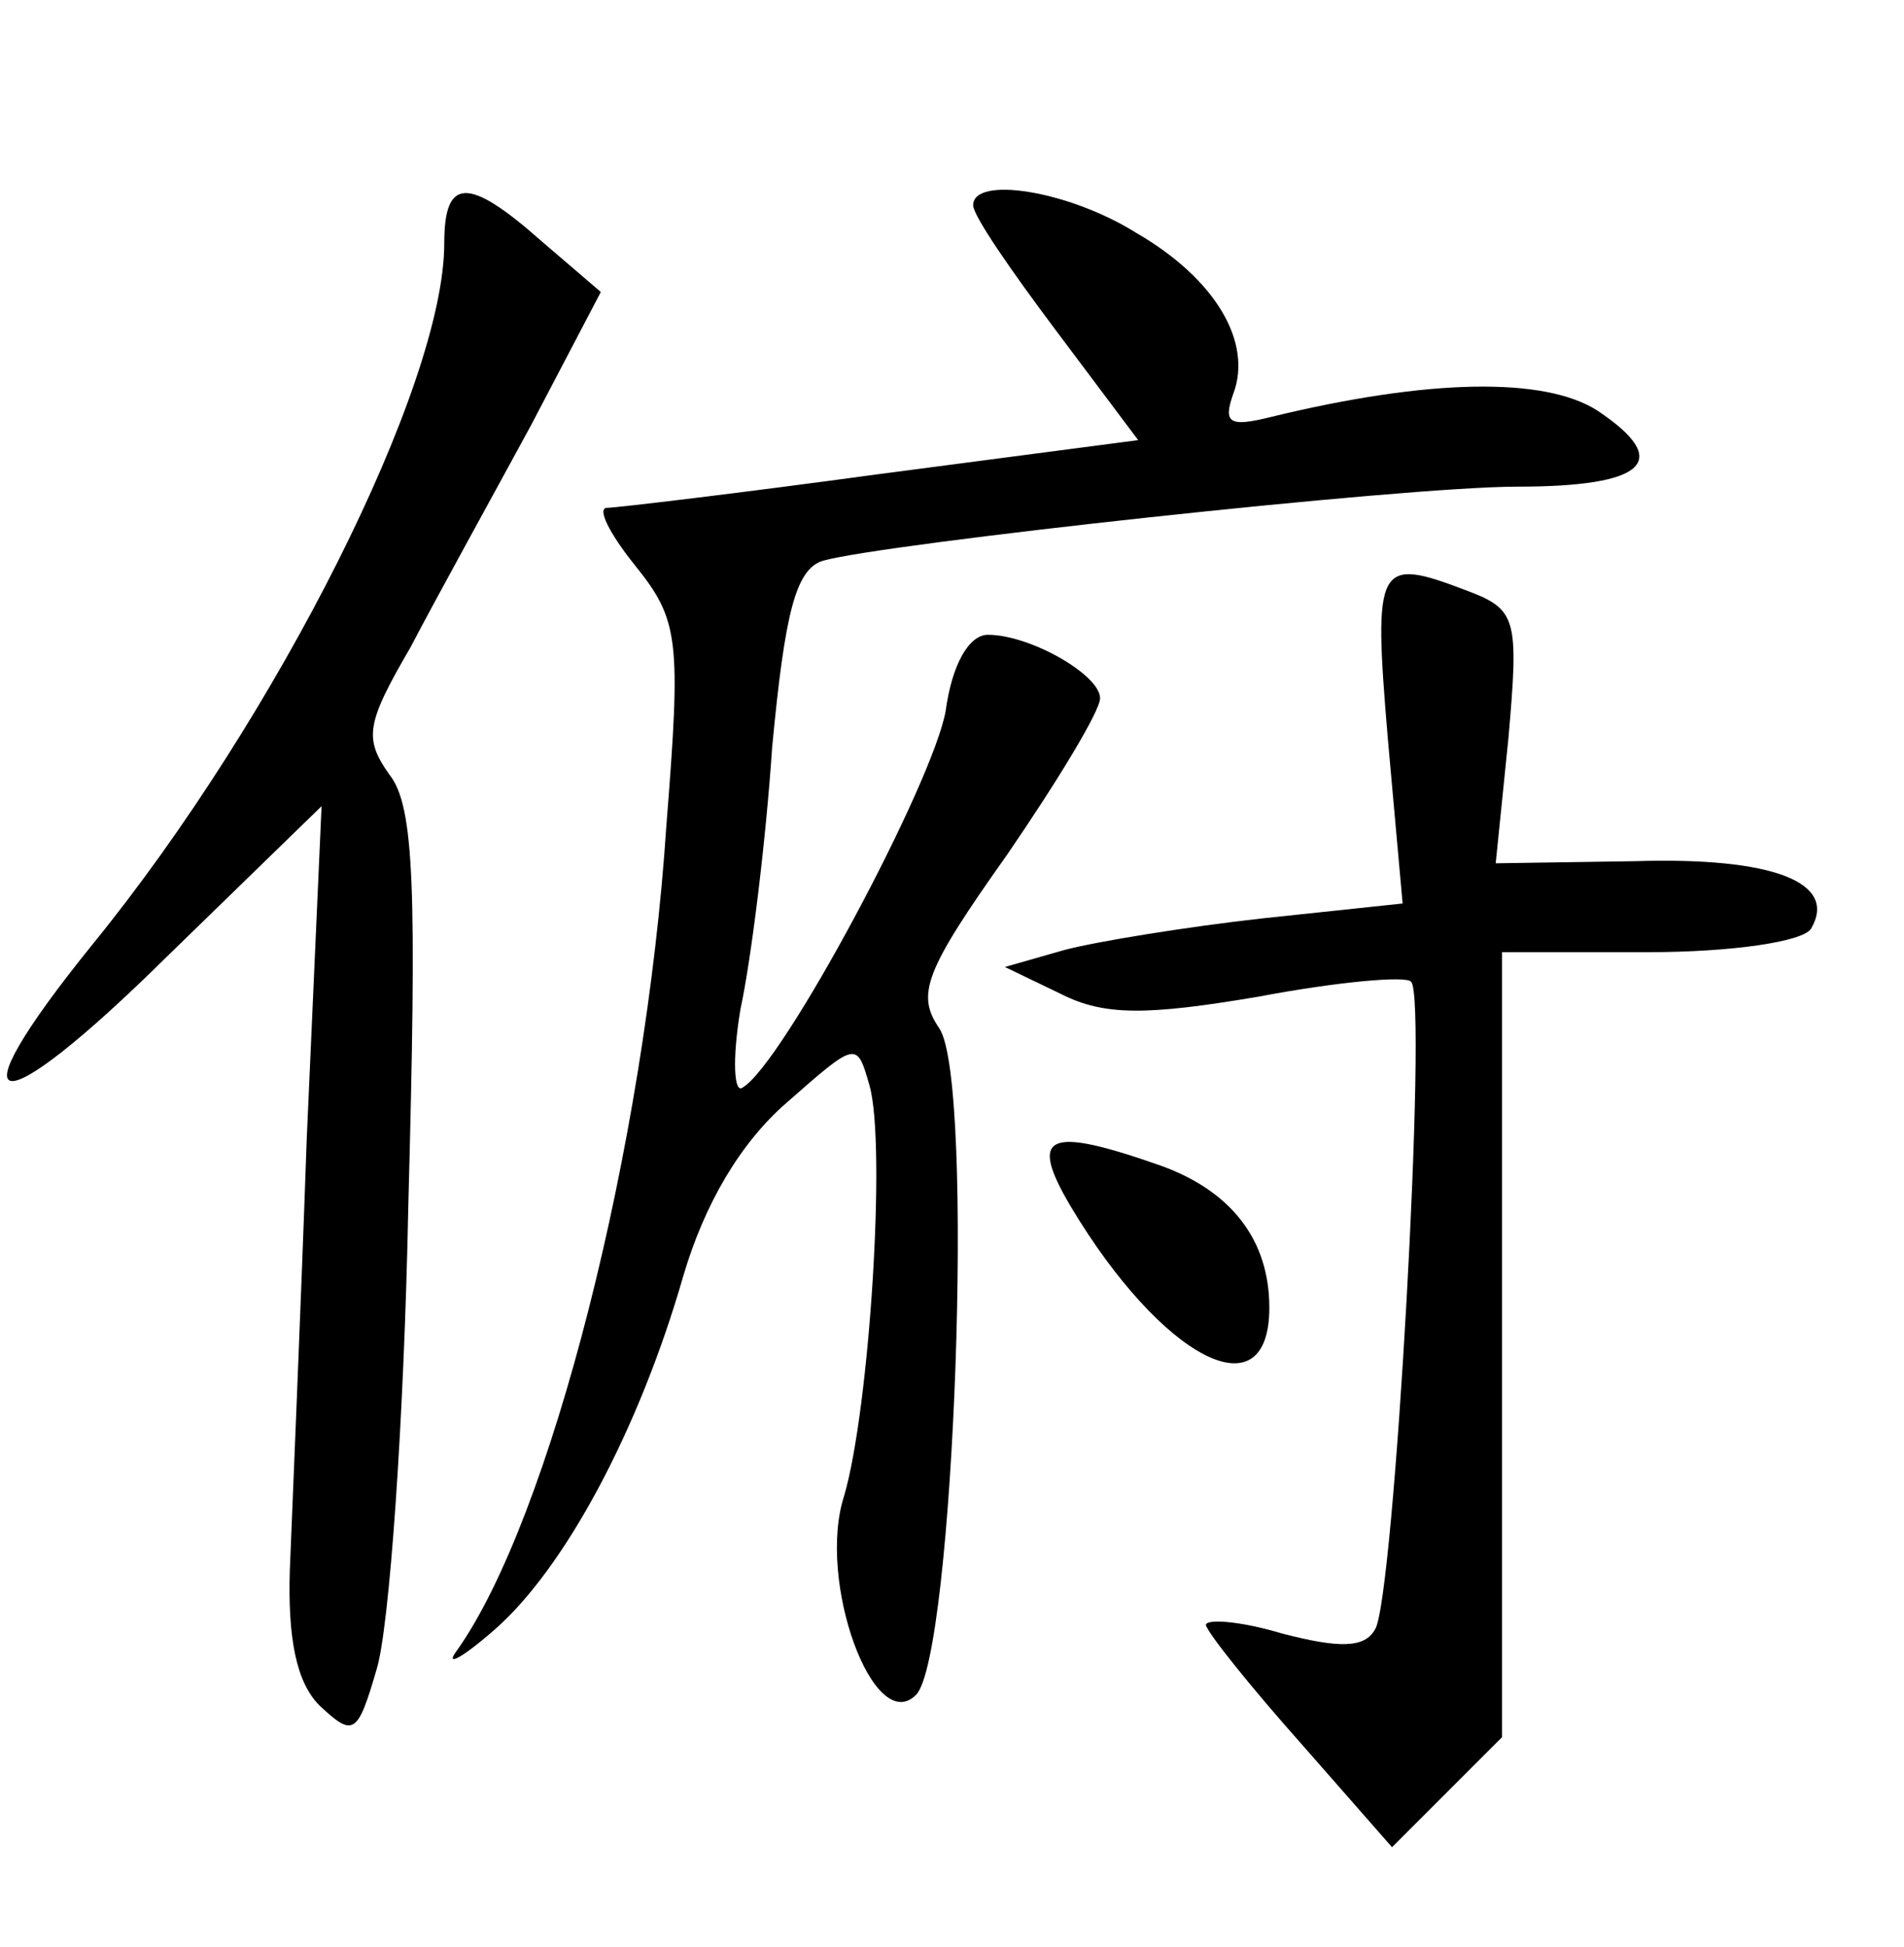 <?xml version="1.0" standalone="no"?>
<!DOCTYPE svg PUBLIC "-//W3C//DTD SVG 20010904//EN"
 "http://www.w3.org/TR/2001/REC-SVG-20010904/DTD/svg10.dtd">
<svg version="1.0" xmlns="http://www.w3.org/2000/svg"
 width="90pt" height="92pt" viewBox="0 0 90 92"
 preserveAspectRatio="xMidYMid meet">
<g transform="translate(0,92) scale(0.1,-0.1)"
fill="#000000" stroke="none">
<path d="M210 805 c0 -67 -79 -224 -166 -331 -68 -84 -47 -87 35 -6 l73 71 -7
-157 c-3 -86 -7 -178 -8 -204 -1 -32 3 -53 14 -64 16 -15 18 -14 27 17 6 19
13 117 15 219 4 150 3 189 -9 204 -12 17 -11 24 10 60 12 23 38 70 57 105 l33
63 -28 24 c-35 31 -46 30 -46 -1z"/>
<path d="M460 823 c0 -5 18 -31 39 -59 l39 -52 -122 -16 c-66 -9 -125 -16
-129 -16 -5 0 1 -12 13 -27 21 -26 22 -35 15 -123 -10 -152 -55 -328 -99 -390
-6 -8 2 -4 18 10 33 29 68 94 89 167 10 34 27 63 49 82 33 29 33 29 39 8 8
-28 0 -153 -12 -194 -13 -40 14 -114 34 -94 18 18 28 290 11 315 -11 16 -7 27
32 82 24 35 44 68 44 74 0 11 -33 30 -53 30 -9 0 -17 -14 -20 -36 -6 -34 -77
-167 -96 -178 -4 -3 -5 13 -1 37 5 23 12 79 15 124 6 63 11 84 24 88 28 8 274
35 328 35 61 0 74 12 38 36 -25 16 -80 15 -154 -3 -20 -5 -23 -3 -18 11 9 24
-8 54 -46 76 -32 20 -77 27 -77 13z"/>
<path d="M656 571 l7 -78 -66 -7 c-36 -4 -79 -11 -94 -15 l-28 -8 27 -13 c20
-10 40 -10 93 -1 37 7 70 10 72 7 8 -7 -8 -292 -17 -306 -5 -9 -17 -9 -44 -2
-20 6 -36 7 -36 4 1 -4 21 -29 45 -56 l43 -49 26 26 26 26 0 186 0 185 69 0
c40 0 73 5 77 11 13 22 -18 34 -83 32 l-66 -1 6 59 c5 57 4 61 -20 70 -42 16
-44 13 -37 -70z"/>
<path d="M506 350 c43 -72 94 -99 94 -48 0 32 -18 55 -51 67 -54 19 -63 15
-43 -19z"/>
</g>
</svg>
